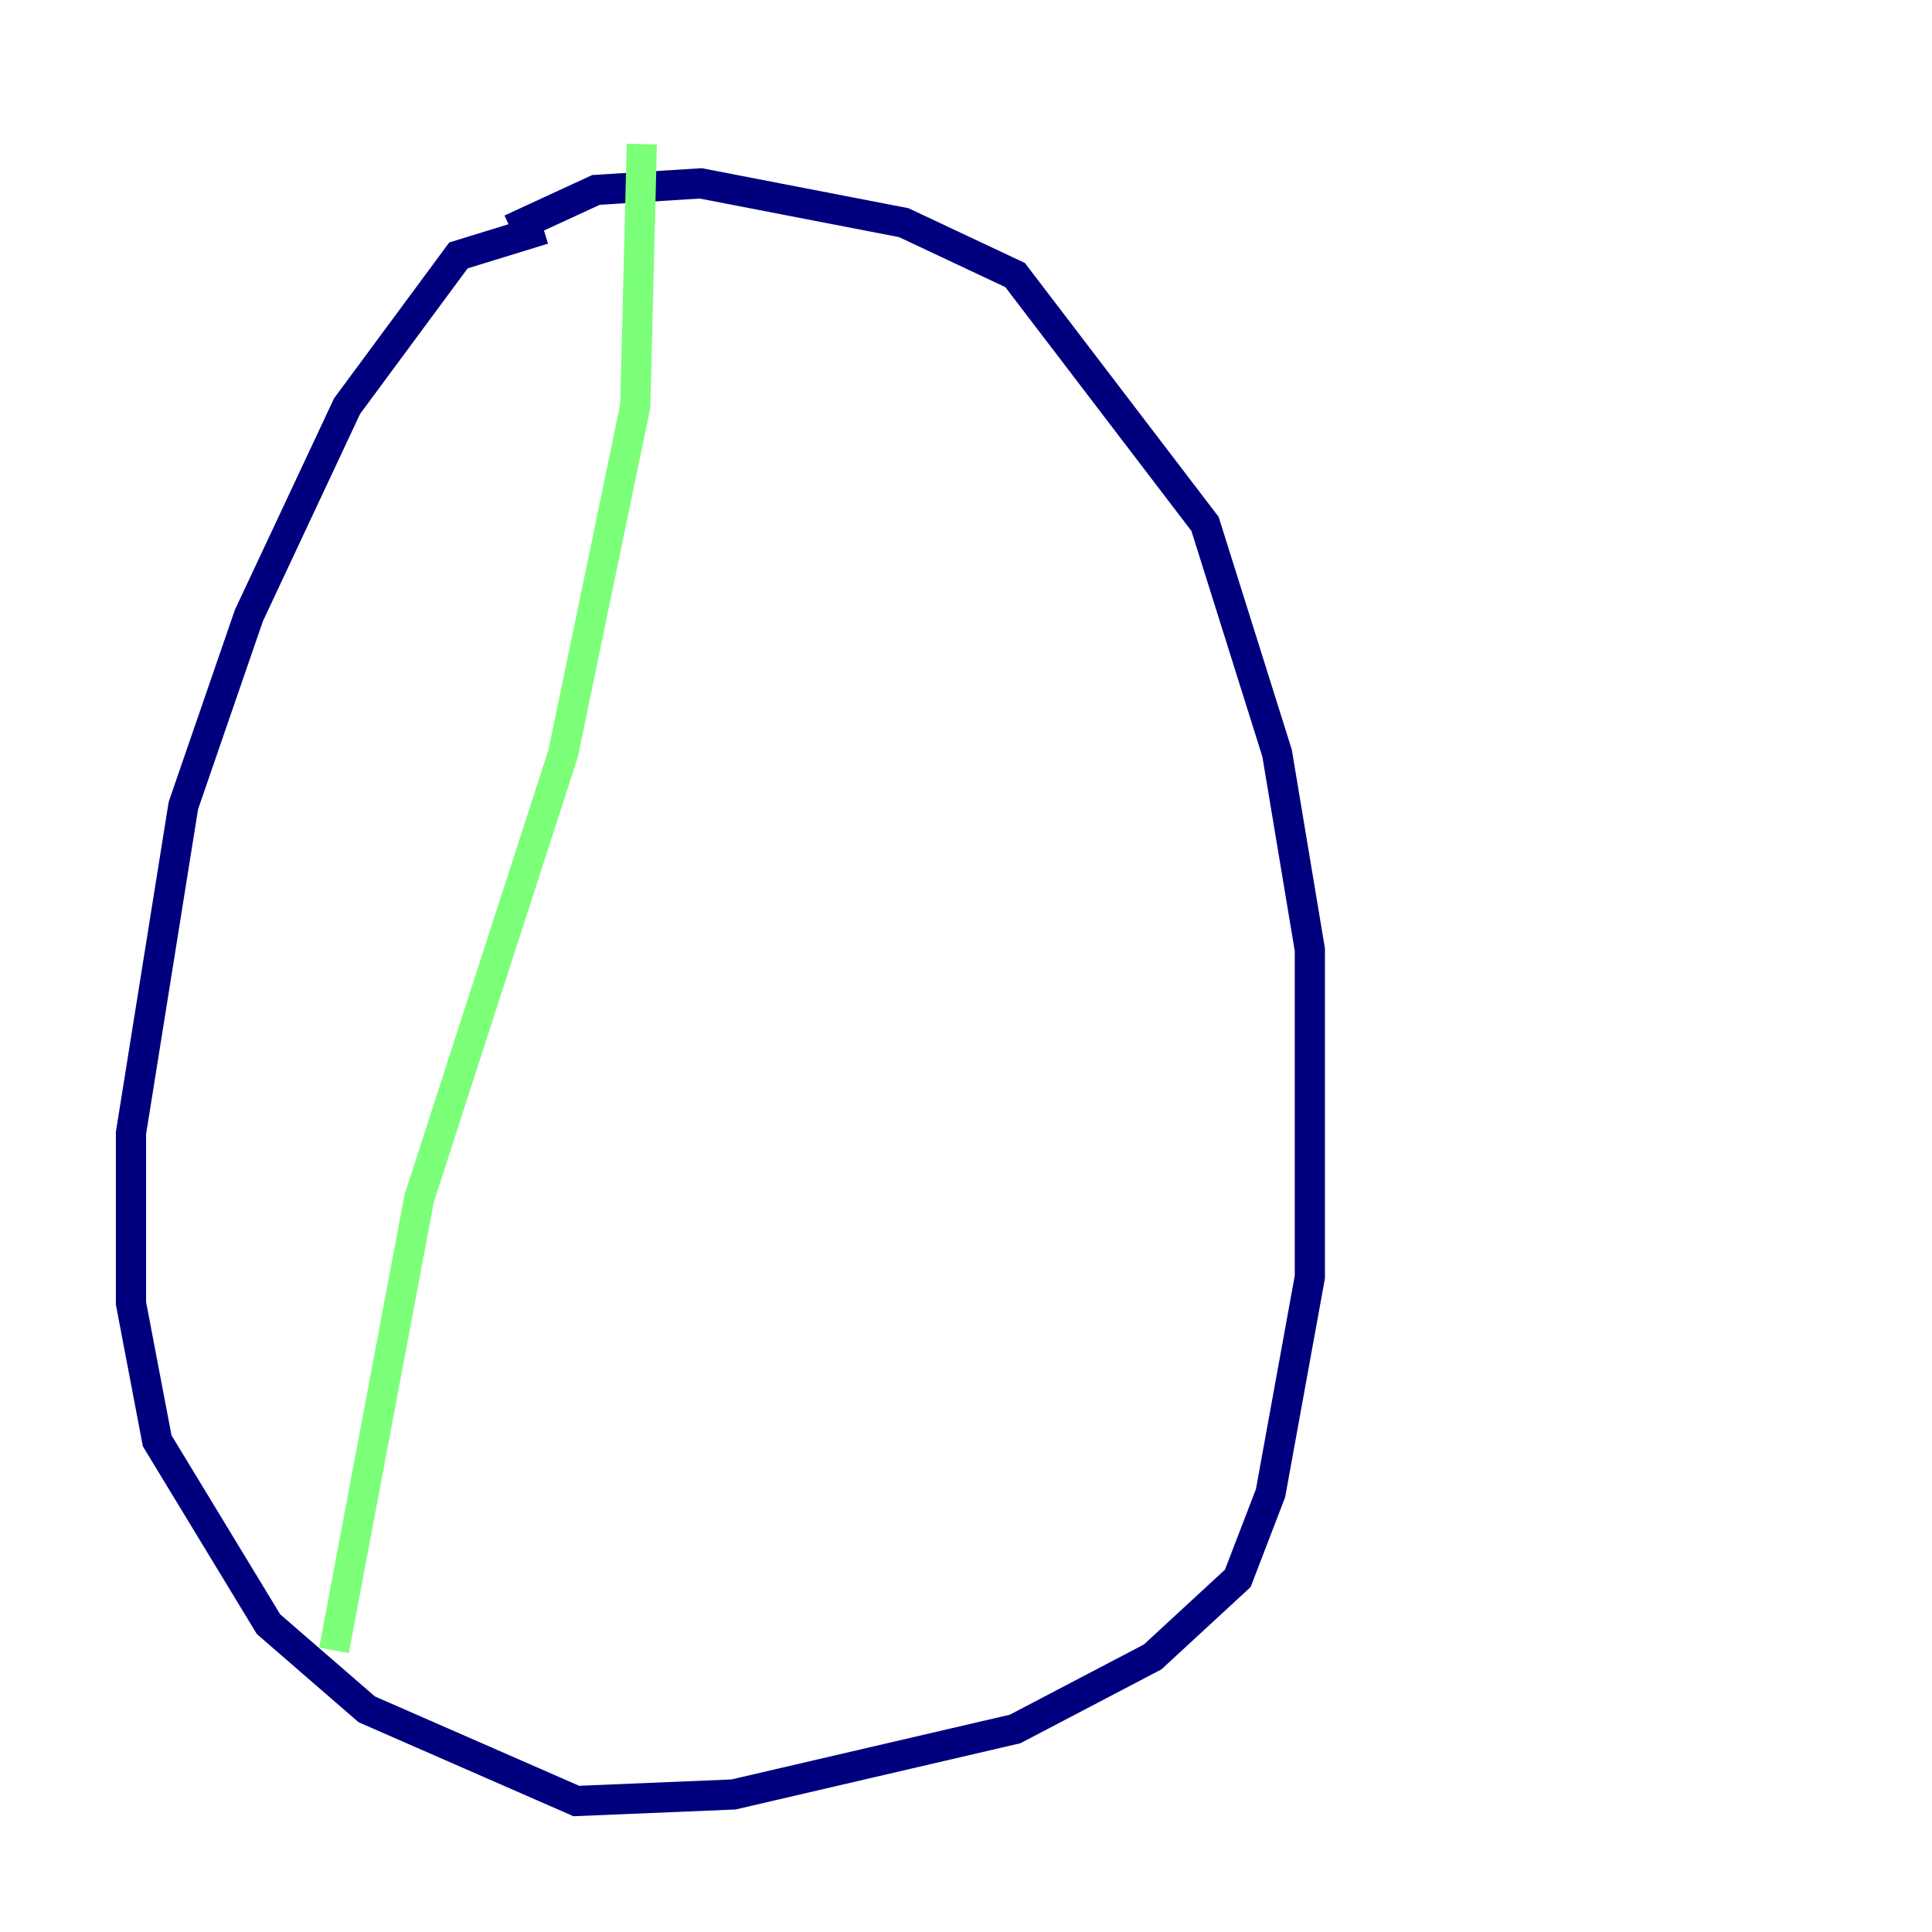 <?xml version="1.0" encoding="utf-8" ?>
<svg baseProfile="tiny" height="128" version="1.2" viewBox="0,0,128,128" width="128" xmlns="http://www.w3.org/2000/svg" xmlns:ev="http://www.w3.org/2001/xml-events" xmlns:xlink="http://www.w3.org/1999/xlink"><defs /><polyline fill="none" points="36.014,15.186 30.373,16.922 22.997,26.902 16.488,40.786 12.149,53.37 8.678,75.064 8.678,86.346 10.414,95.458 17.79,107.607 24.298,113.248 38.183,119.322 48.597,118.888 67.254,114.549 76.366,109.776 82.007,104.57 84.176,98.929 86.78,84.61 86.78,62.915 84.61,49.898 79.837,34.712 67.254,18.224 59.878,14.752 46.427,12.149 39.485,12.583 33.844,15.186" stroke="#00007f" stroke-width="2" /><polyline fill="none" points="42.522,9.546 42.088,26.902 37.315,49.898 27.77,79.403 22.129,109.342" stroke="#7cff79" stroke-width="2" /><polyline fill="none" points="53.37,8.678 53.37,8.678" stroke="#7f0000" stroke-width="2" /></svg>
